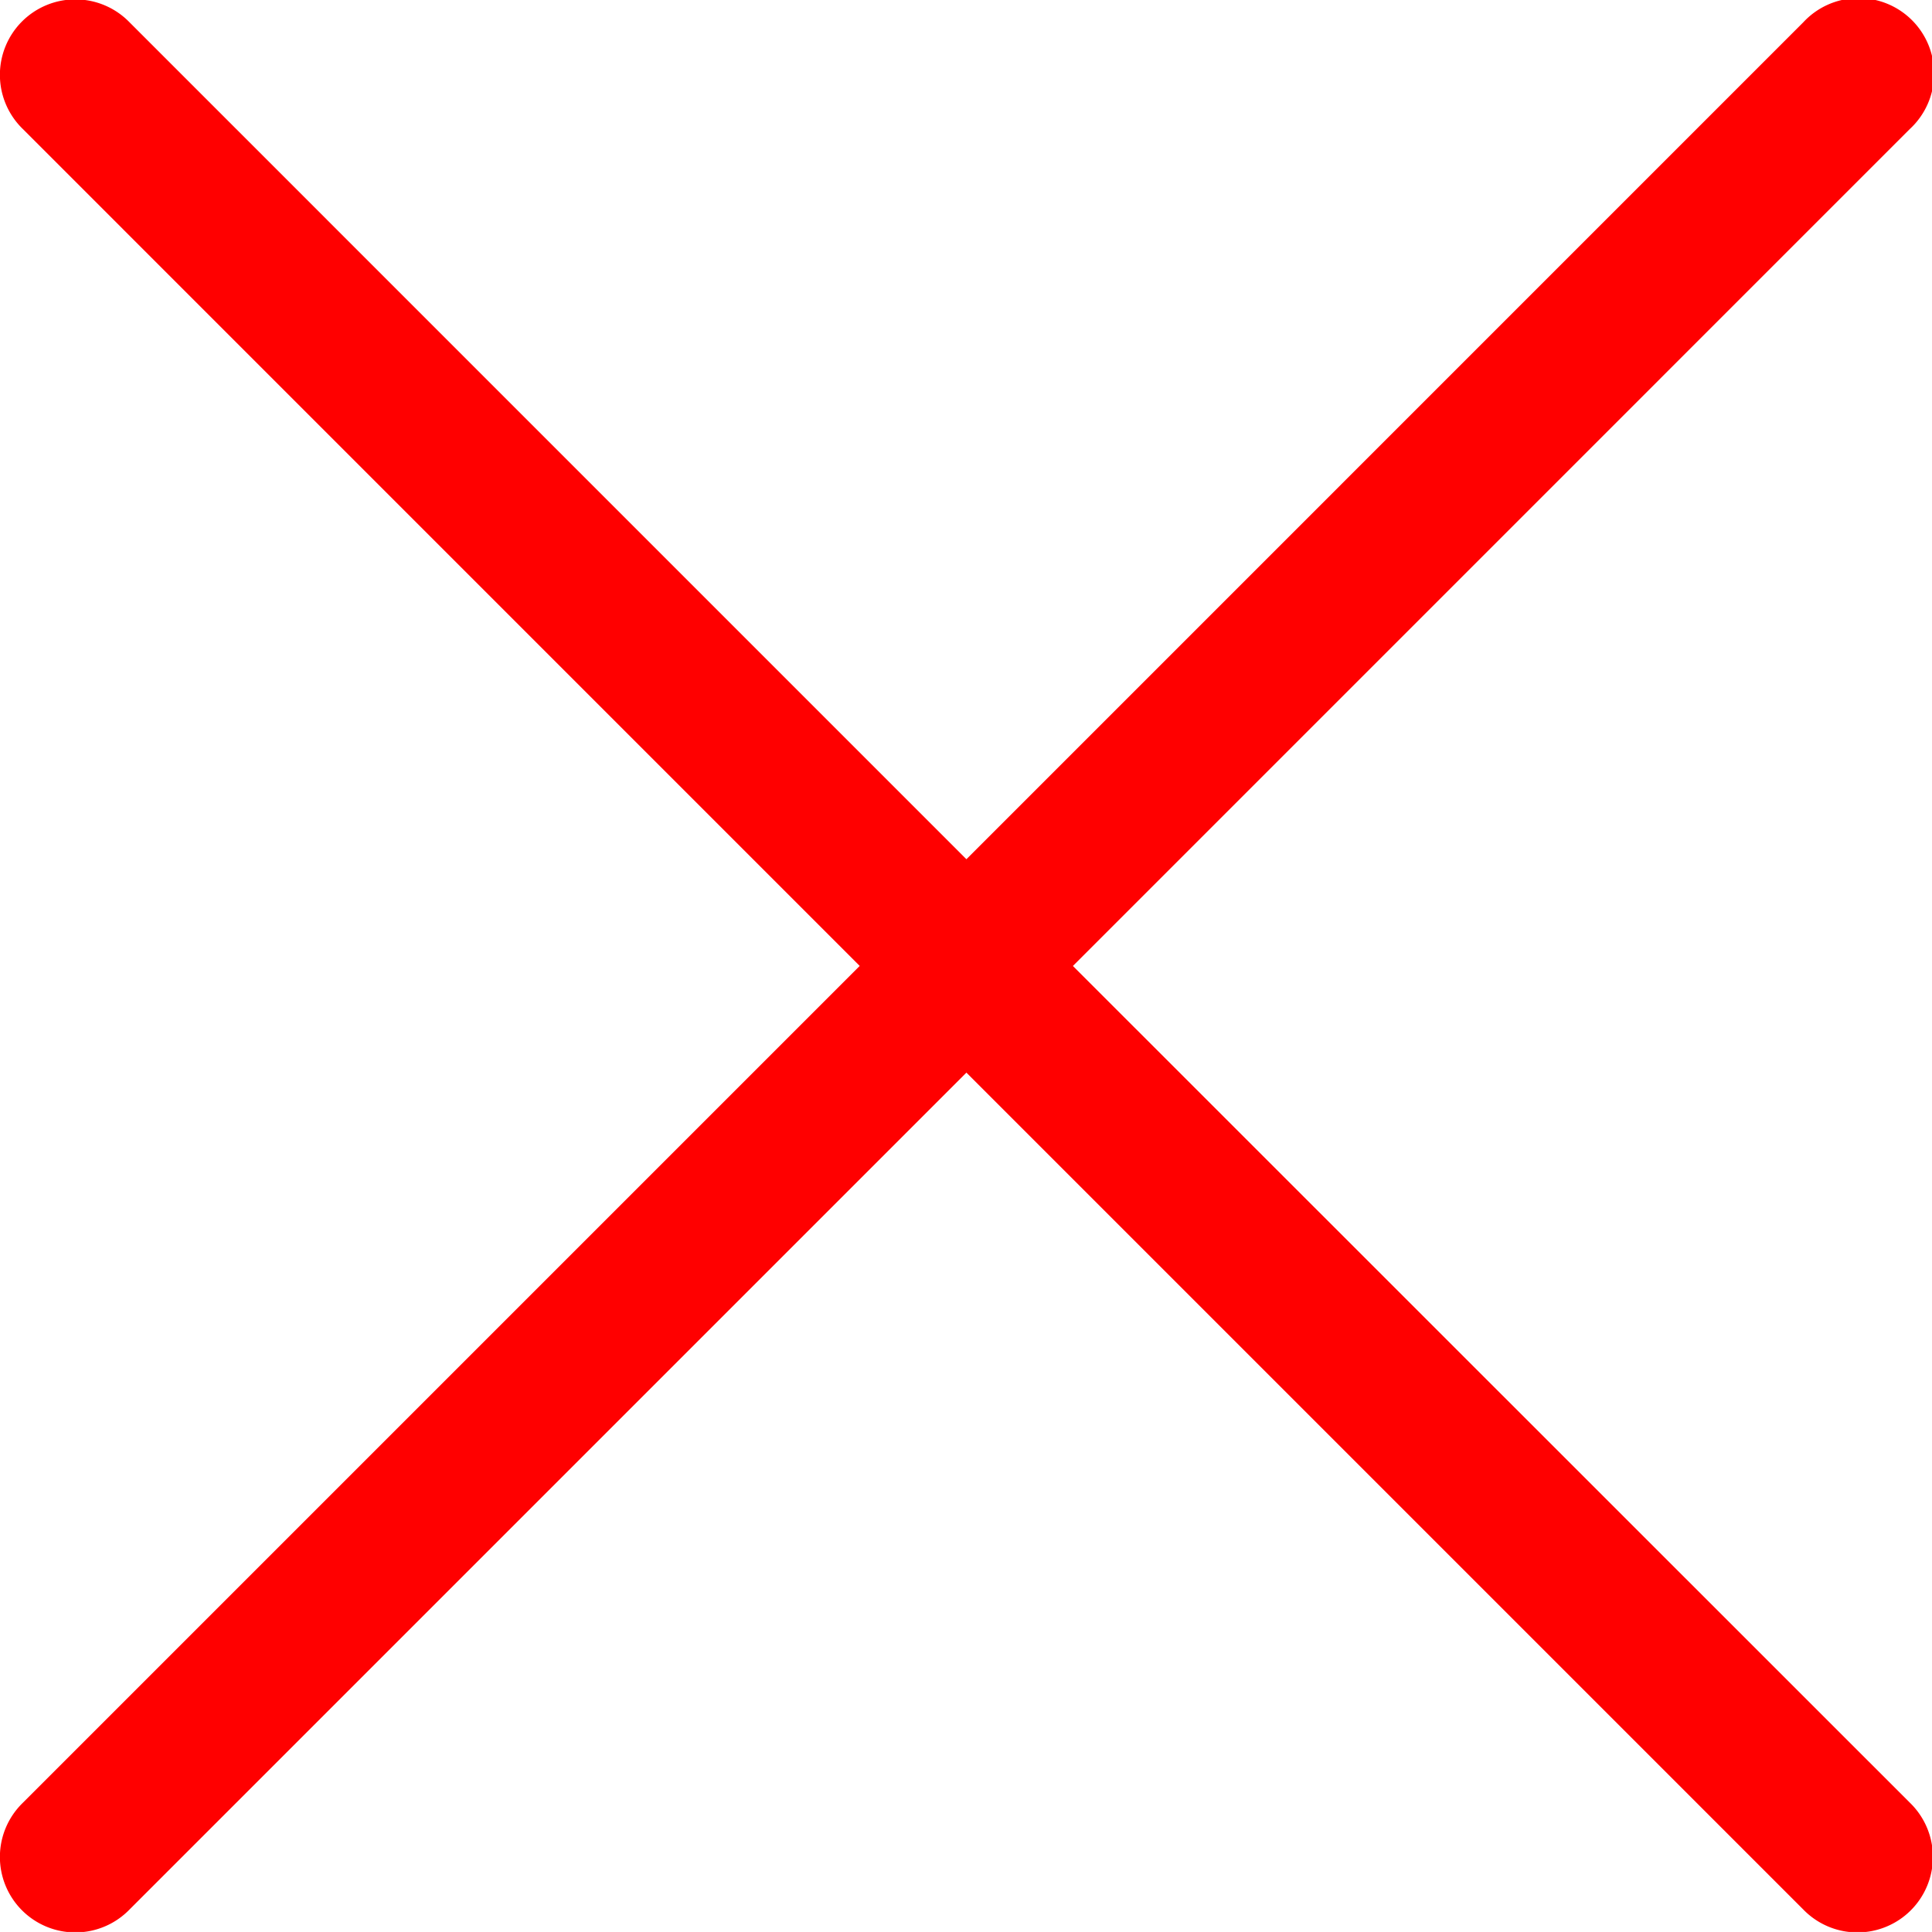 <svg xmlns="http://www.w3.org/2000/svg" width="40.813" height="40.812" viewBox="0 0 40.813 40.812">
  <defs>
    <style>
      .cls-1 {
        fill: red;
        fill-rule: evenodd;
      }
    </style>
  </defs>
  <path id="Forma_1" data-name="Forma 1" class="cls-1" d="M964.571,509.5l17.679-17.68A1.594,1.594,0,1,0,980,489.565l-17.679,17.68-17.679-17.68a1.594,1.594,0,1,0-2.254,2.254l17.679,17.68-17.679,17.679a1.594,1.594,0,1,0,2.254,2.254l17.679-17.679L980,529.432a1.594,1.594,0,1,0,2.254-2.254Z" transform="translate(-941.906 -489.094)"/>
</svg>
